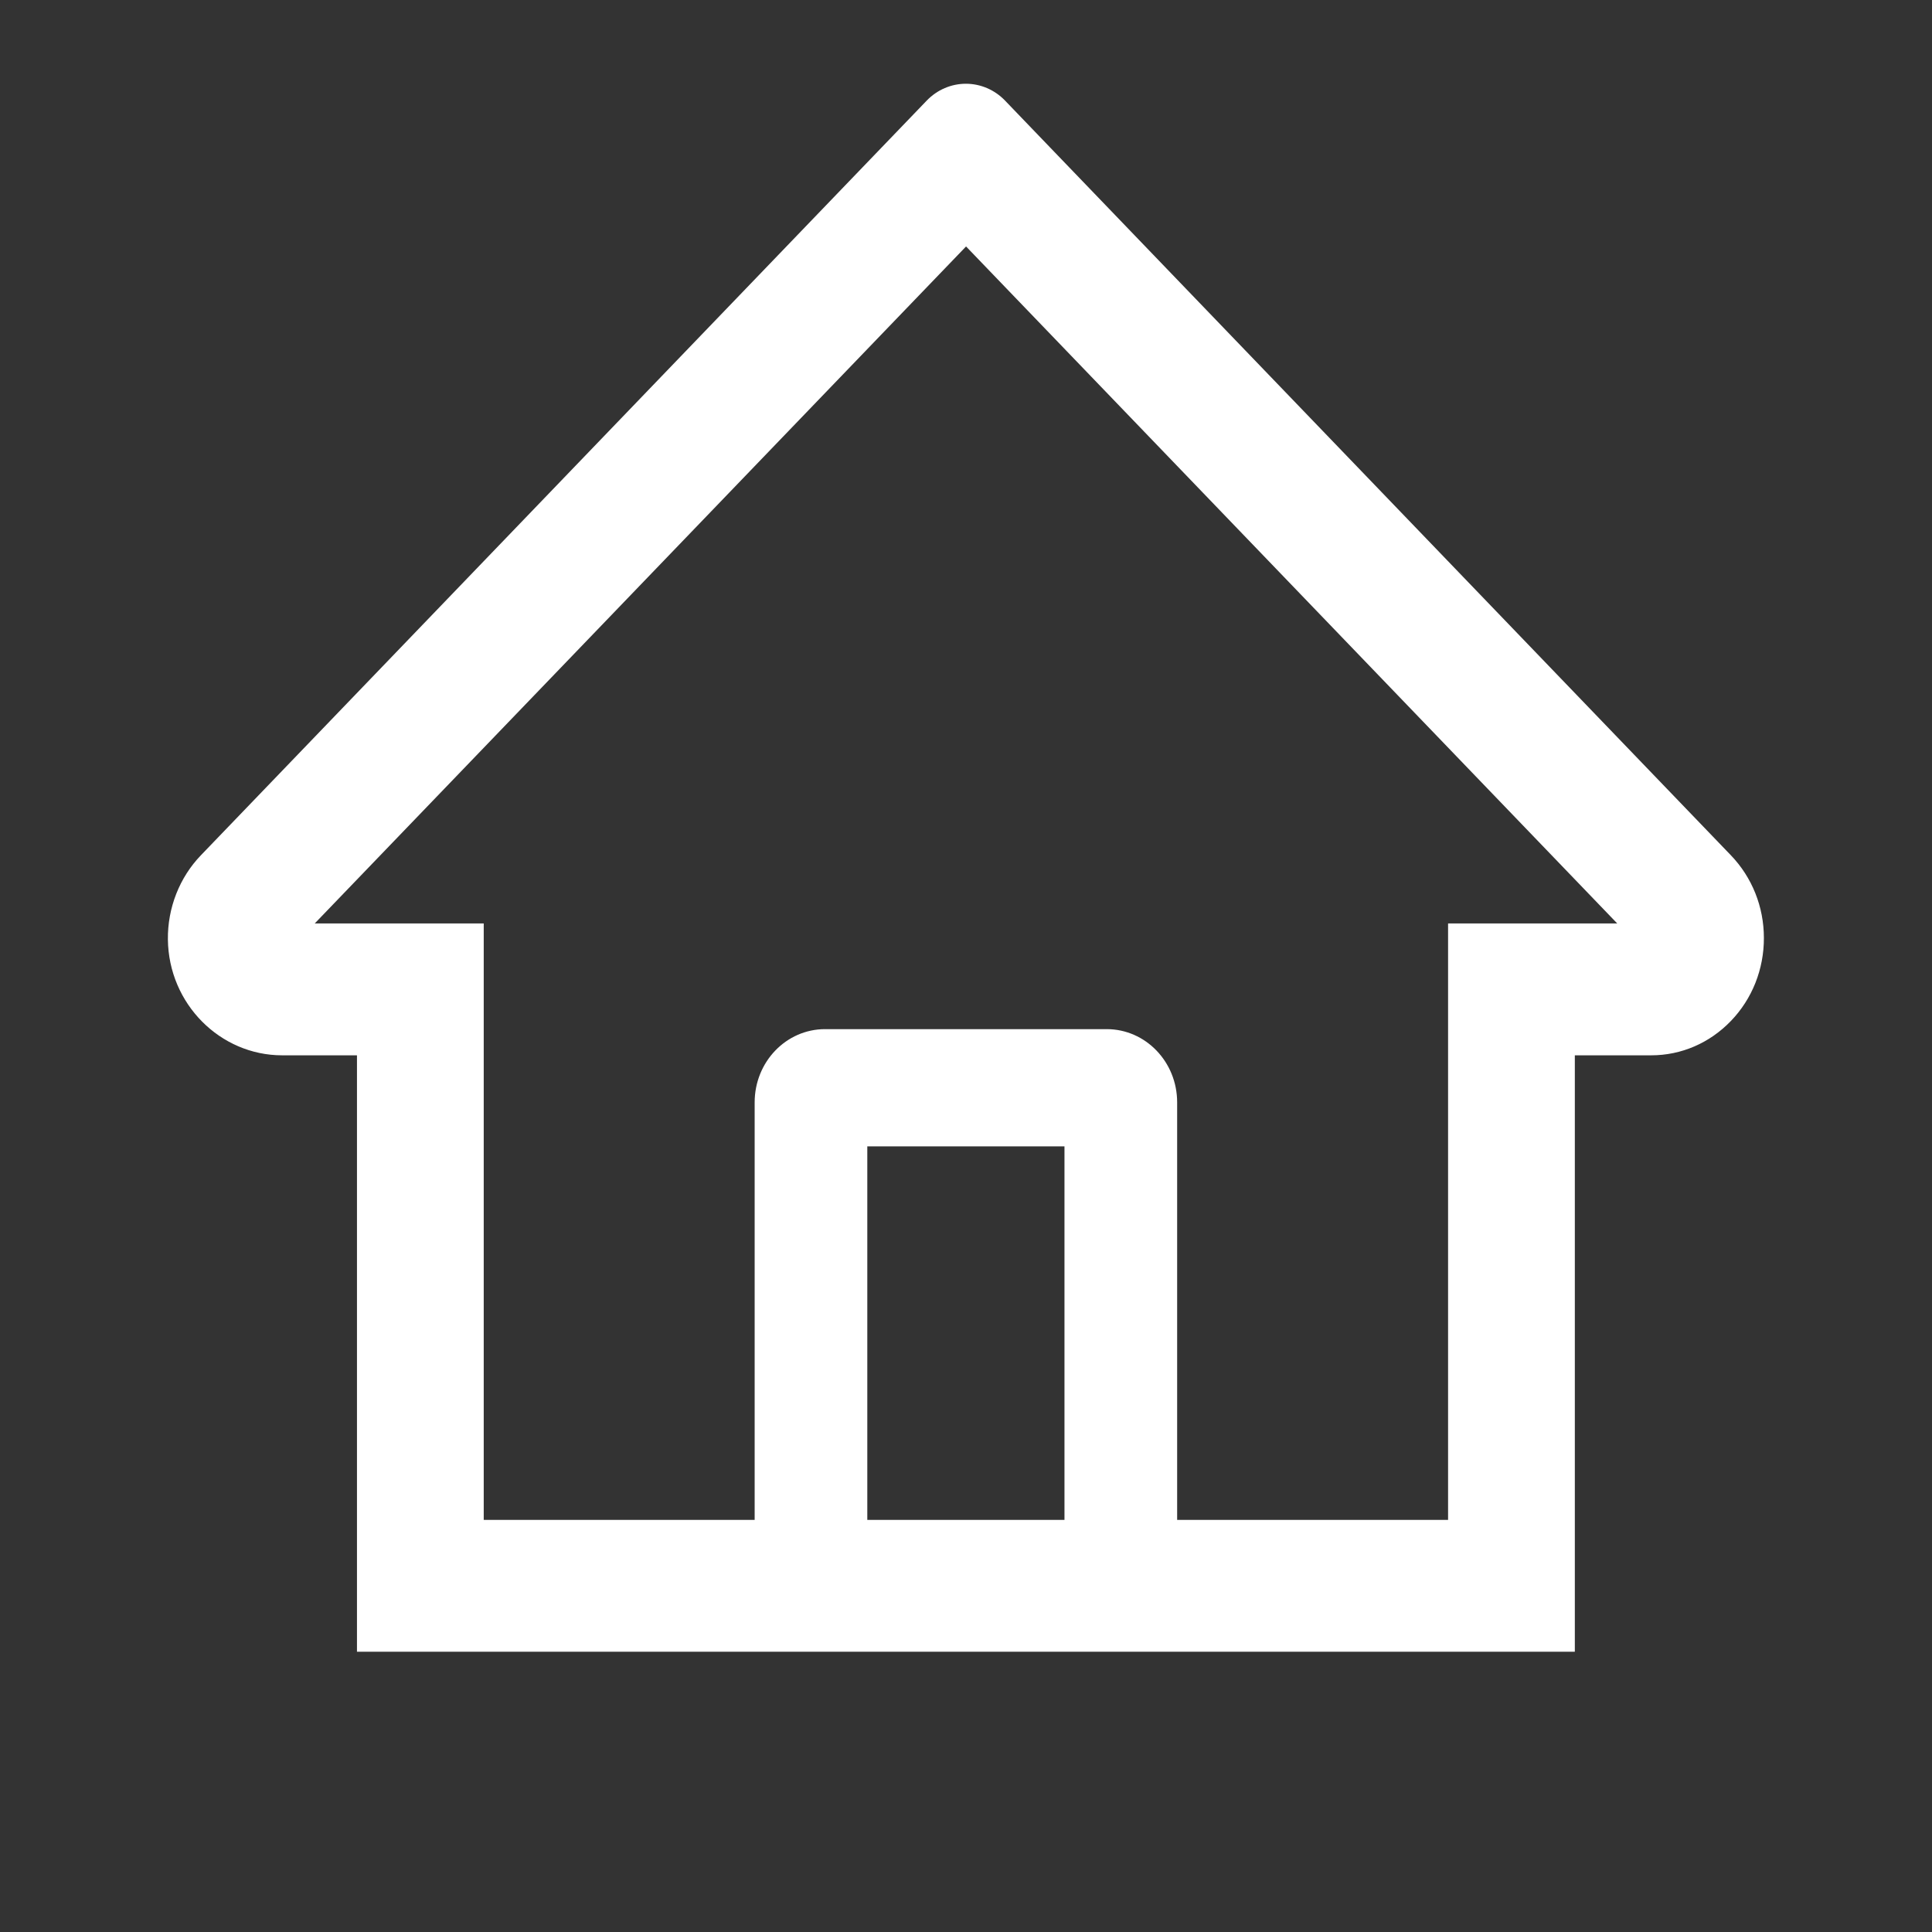 <svg width="69" height="69" viewBox="0 0 69 69" fill="none" xmlns="http://www.w3.org/2000/svg">
<rect x="0" y="0" width="69" height="69" fill="#333333" stroke="none"/>
<path d="M61.814 30.542L37.52 5.284L35.892 3.59C35.521 3.206 35.019 2.991 34.496 2.991C33.973 2.991 33.471 3.206 33.1 3.59L7.178 30.542C6.798 30.936 6.498 31.405 6.295 31.922C6.092 32.438 5.99 32.992 5.996 33.55C6.021 35.852 7.864 37.69 10.077 37.69H12.749V58.991H56.244V37.69H58.972C60.047 37.69 61.06 37.252 61.82 36.461C62.195 36.072 62.492 35.61 62.694 35.102C62.895 34.593 62.998 34.048 62.996 33.498C62.996 32.386 62.575 31.333 61.814 30.542ZM38.017 54.282H30.975V40.941H38.017V54.282ZM51.717 32.981V54.282H42.041V39.371C42.041 37.925 40.915 36.755 39.526 36.755H29.466C28.077 36.755 26.952 37.925 26.952 39.371V54.282H17.276V32.981H11.24L34.502 8.802L35.955 10.313L57.759 32.981H51.717Z" fill="white"/>
</svg>
